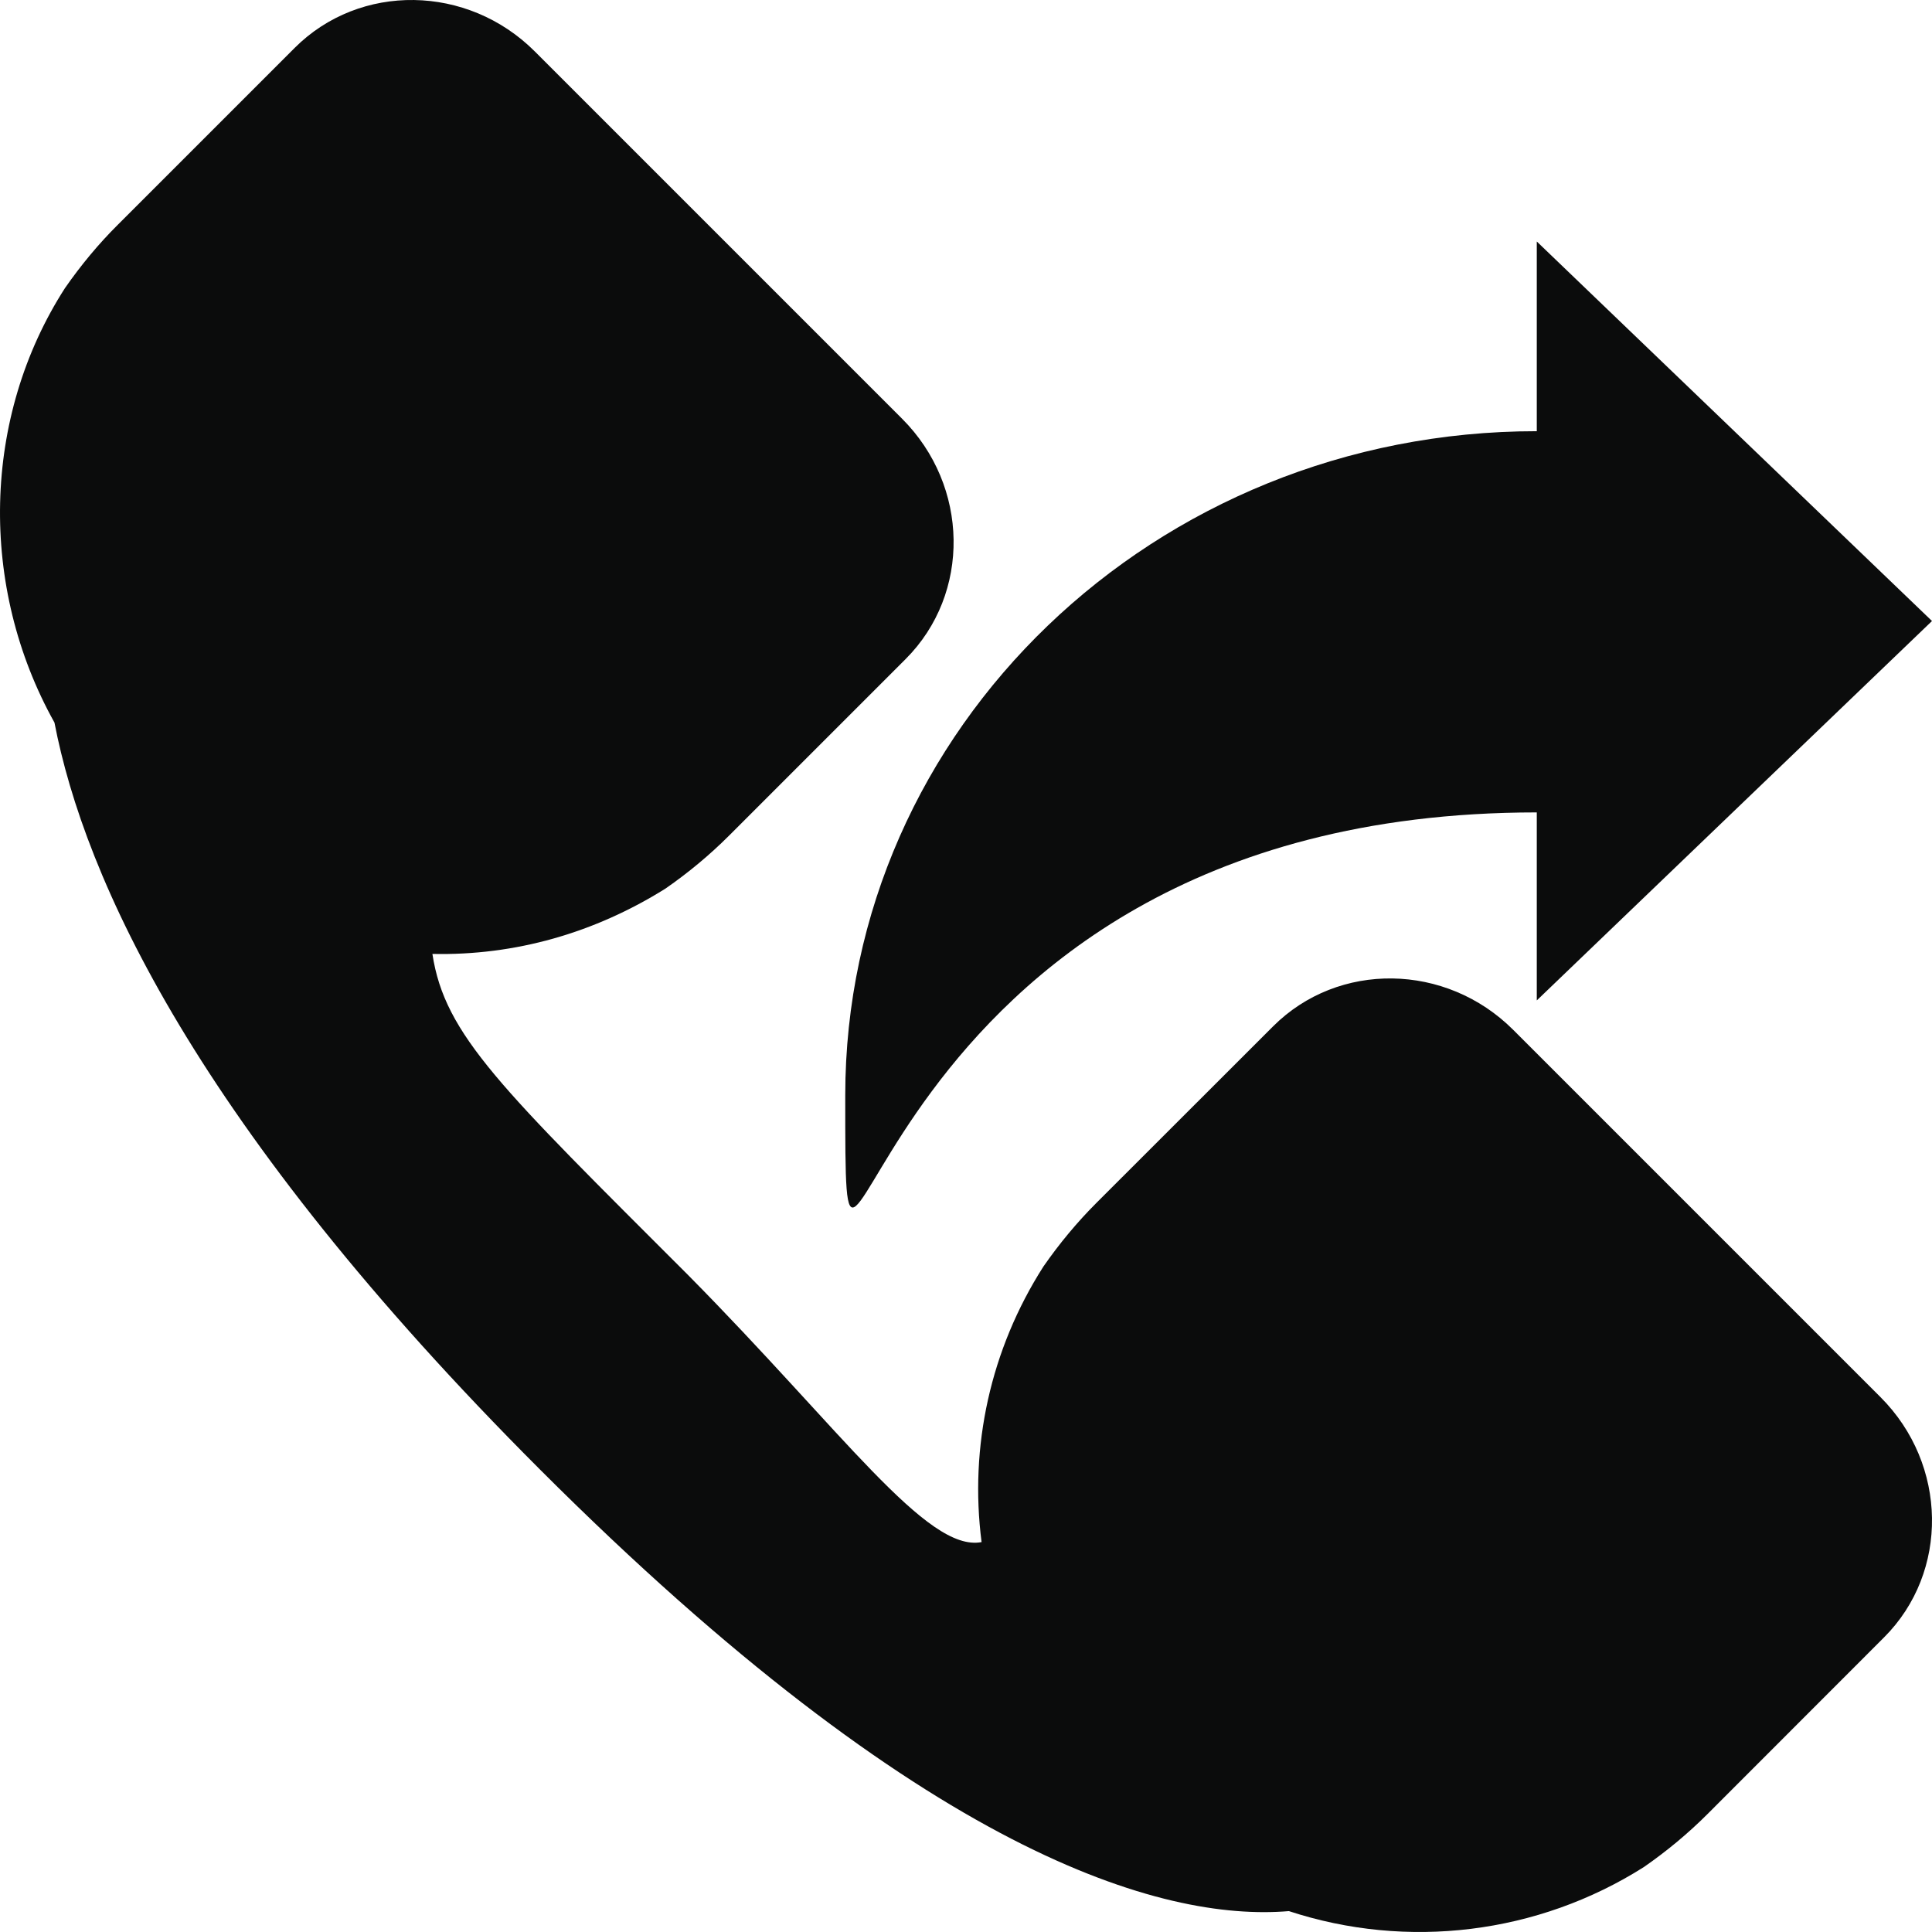 <?xml version="1.0" encoding="UTF-8" standalone="no"?>
<svg width="16px" height="16px" viewBox="0 0 16 16" version="1.1" xmlns="http://www.w3.org/2000/svg" xmlns:xlink="http://www.w3.org/1999/xlink" xmlns:sketch="http://www.bohemiancoding.com/sketch/ns">
    <!-- Generator: Sketch 3.0.4 (8053) - http://www.bohemiancoding.com/sketch -->
    <title>icon-Callback</title>
    <desc>Created with Sketch.</desc>
    <defs></defs>
    <g id="Styles&amp;Elements" stroke="none" stroke-width="1" fill="none" fill-rule="evenodd" sketch:type="MSPage">
        <g id="icon-Callback" sketch:type="MSLayerGroup" fill="#0B0C0C">
            <path d="M8.641,10.489 C8.202,11.176 8.027,11.981 8.129,12.771 C7.676,12.858 6.974,11.849 5.701,10.562 C4.151,9.012 3.683,8.573 3.581,7.9 C4.268,7.915 4.926,7.725 5.511,7.359 C5.701,7.227 5.877,7.081 6.038,6.92 L7.5,5.458 C8.042,4.916 8.027,4.024 7.471,3.468 L5.95,1.947 L4.429,0.426 C3.873,-0.13 2.981,-0.144 2.44,0.397 L0.977,1.86 C0.816,2.02 0.67,2.196 0.538,2.386 C-0.149,3.454 -0.178,4.858 0.451,5.984 C0.699,7.271 1.621,9.319 4.473,12.171 C7.661,15.359 9.623,15.915 10.674,15.827 C11.654,16.149 12.736,16.018 13.614,15.462 C13.804,15.33 13.98,15.184 14.141,15.023 L15.603,13.56 C16.144,13.019 16.13,12.127 15.574,11.571 L14.053,10.05 L12.532,8.529 C11.976,7.973 11.084,7.959 10.543,8.5 L9.08,9.962 C8.919,10.123 8.773,10.299 8.641,10.489 L8.641,10.489 Z" id="Path-8" sketch:type="MSShapeGroup"></path>
            <path d="M12.727,2 L16,5.143 L12.727,8.285 L12.727,6.728 C7,6.728 7,12.108 7,9.071 C7,6.033 9.564,3.57 12.727,3.571 L12.727,2 Z" id="Path-9" sketch:type="MSShapeGroup"></path>
        </g>
    </g>
</svg>